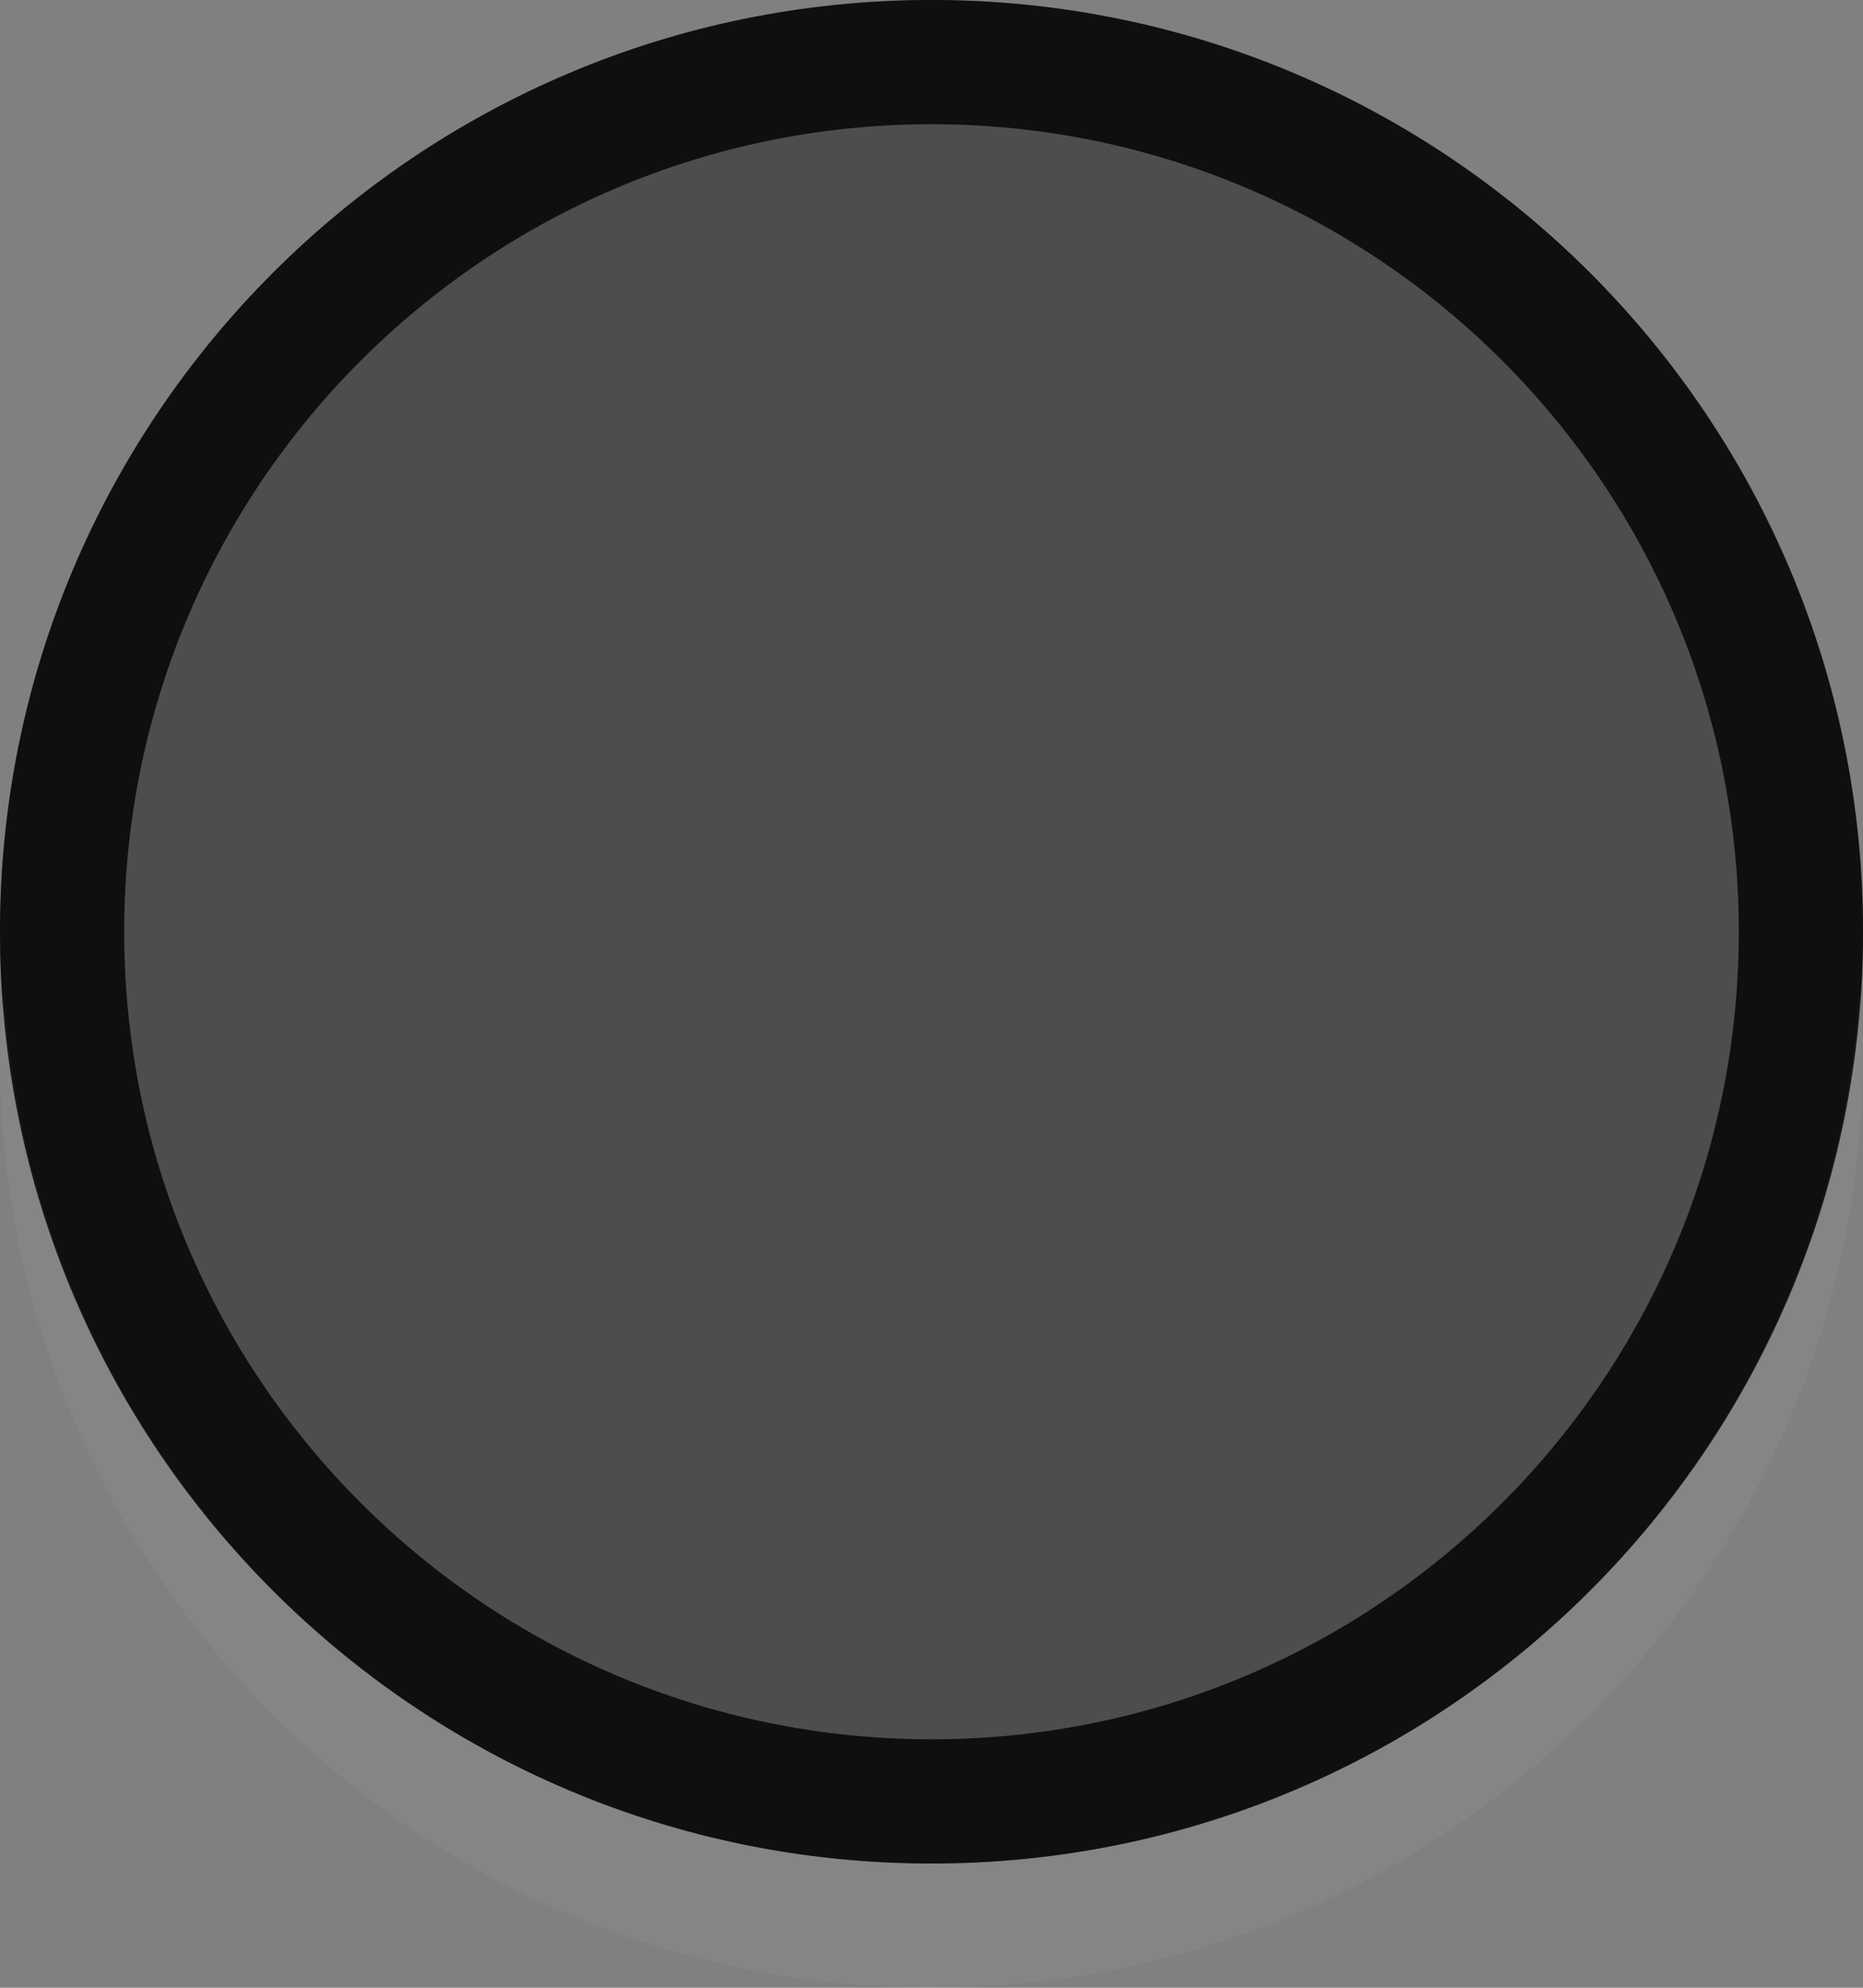 <?xml version="1.0" encoding="UTF-8" standalone="no"?>
<!-- Created with Inkscape (http://www.inkscape.org/) -->

<svg
   xmlns:dc="http://purl.org/dc/elements/1.1/"
   xmlns:cc="http://creativecommons.org/ns#"
   xmlns:rdf="http://www.w3.org/1999/02/22-rdf-syntax-ns#"
   xmlns:svg="http://www.w3.org/2000/svg"
   xmlns="http://www.w3.org/2000/svg"
   xmlns:sodipodi="http://sodipodi.sourceforge.net/DTD/sodipodi-0.dtd"
   xmlns:inkscape="http://www.inkscape.org/namespaces/inkscape"
   inkscape:export-ydpi="90.000000"
   inkscape:export-xdpi="90.000000"
   width="15"
   height="16"
   id="svg11300"
   sodipodi:version="0.32"
   inkscape:version="0.48.4 r9939"
   sodipodi:docname="radiobutton.svg"
   inkscape:output_extension="org.inkscape.output.svg.inkscape"
   version="1.0"
   style="display:inline;enable-background:new">
  <rect width="100%" height="100%" fill="#808080" stroke="none"/>
  <sodipodi:namedview
     stroke="#ef2929"
     fill="#f57900"
     id="base"
     pagecolor="#8c8c8c"
     bordercolor="#ff5e00"
     borderopacity="1"
     inkscape:pageopacity="1"
     inkscape:pageshadow="2"
     inkscape:zoom="37.722222"
     inkscape:cx="-0.44698085"
     inkscape:cy="9"
     inkscape:current-layer="layer1"
     showgrid="true"
     inkscape:grid-bbox="true"
     inkscape:document-units="px"
     inkscape:showpageshadow="false"
     inkscape:window-width="1600"
     inkscape:window-height="846"
     inkscape:window-x="0"
     inkscape:window-y="25"
     width="400px"
     height="300px"
     inkscape:snap-nodes="true"
     inkscape:snap-bbox="true"
     gridtolerance="10000"
     inkscape:object-nodes="false"
     inkscape:snap-grids="true"
     showguides="true"
     inkscape:guide-bbox="true"
     inkscape:window-maximized="1"
     inkscape:bbox-nodes="true"
     inkscape:bbox-paths="false"
     inkscape:snap-bbox-edge-midpoints="false"
     inkscape:snap-bbox-midpoints="false"
     objecttolerance="10000"
     guidetolerance="10000"
     borderlayer="true"
     showborder="true"
     guidecolor="#ff0b00"
     guideopacity="1"
     guidehicolor="#001aff"
     guidehiopacity="0.498"
     inkscape:object-paths="false"
     inkscape:snap-intersection-paths="true"
     inkscape:snap-smooth-nodes="false"
     inkscape:snap-midpoints="false"
     inkscape:snap-global="true"
     inkscape:snap-page="false">
    <inkscape:grid
       type="xygrid"
       id="grid3123"
       empspacing="4"
       visible="true"
       enabled="true"
       snapvisiblegridlinesonly="true" />
  </sodipodi:namedview>
  <defs
     id="defs3" />
  <g
     style="display:inline"
     inkscape:groupmode="layer"
     inkscape:label="Base"
     id="layer1"
     transform="translate(0,-284)">
    <path
       sodipodi:type="arc"
       style="opacity:0.4;fill:#000000;fill-opacity:1"
       id="path2986"
       sodipodi:cx="7.5"
       sodipodi:cy="7.5"
       sodipodi:rx="7.5"
       sodipodi:ry="7.5"
       d="M 15,7.5 C 15,11.642 11.642,15 7.5,15 3.358,15 0,11.642 0,7.5 0,3.358 3.358,0 7.5,0 11.642,0 15,3.358 15,7.5 z"
       transform="translate(0,284)" />
    <path
       style="opacity:0.8;fill:#000000;fill-opacity:1"
       d="M 7.5 0 C 3.358 8.3266727e-16 1.7474898e-17 3.358 0 7.5 C 0 11.642 3.358 15 7.5 15 C 11.642 15 15 11.642 15 7.5 C 15 3.358 11.642 -1.6478596e-15 7.5 0 z M 7.5 1 C 11.09 1 14 3.91 14 7.5 C 14 11.09 11.09 14 7.5 14 C 3.91 14 1 11.09 1 7.5 C 1 3.91 3.91 1 7.5 1 z "
       transform="translate(0,284)"
       id="path3756" />
    <path
       style="opacity:0.04;fill:#ffffff;fill-opacity:1"
       d="M 0.031 8 C 0.021 8.163 6.9962403e-19 8.334 0 8.5 C 0 12.642 3.358 16 7.5 16 C 11.642 16 15 12.642 15 8.5 C 15 8.334 14.979 8.163 14.969 8 C 14.715 11.912 11.476 15 7.5 15 C 3.524 15 0.285 11.912 0.031 8 z "
       transform="translate(0,284)"
       id="path3761" />
    <path
       id="rect5849"
       d="m -16,282 0,16 16,0 0,-16 -16,0 z m 1,1 14,0 0,14 -14,0 0,-14 z"
       style="opacity:0.01;fill:#ffffff;fill-opacity:1;stroke:none"
       inkscape:connector-curvature="0" />
  </g>
</svg>
